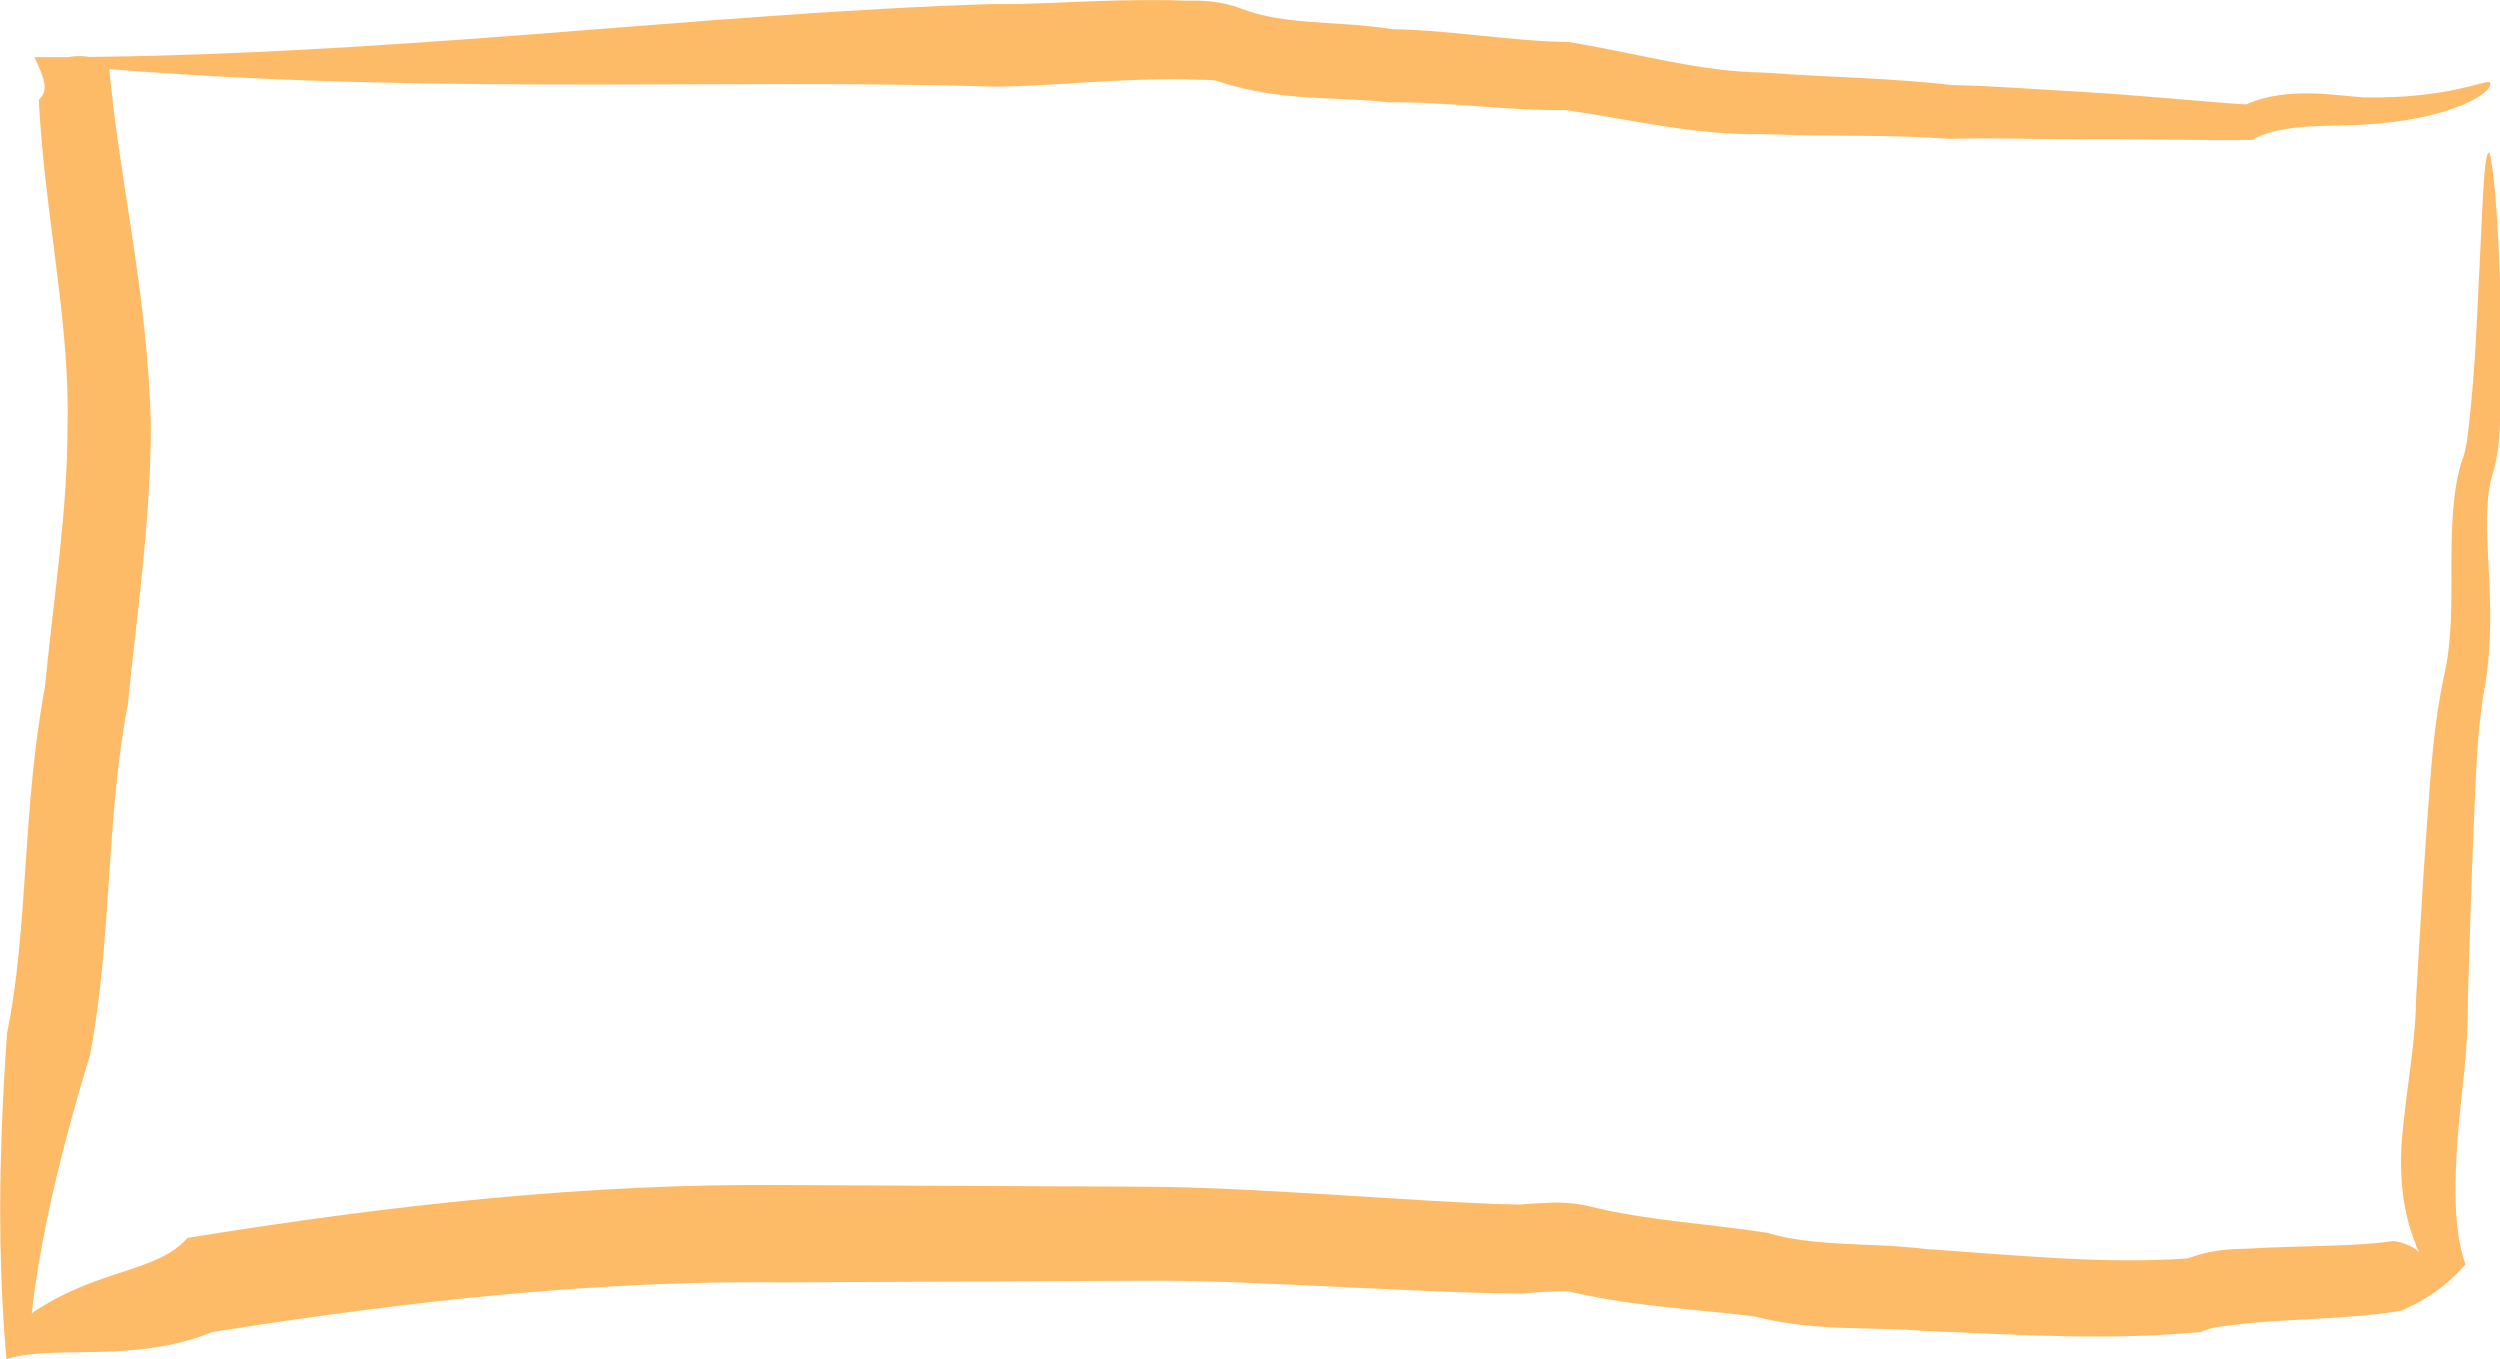<?xml version="1.0" encoding="UTF-8" standalone="no"?>
<!-- Created with Inkscape (http://www.inkscape.org/) -->

<svg
   xmlns:dc="http://purl.org/dc/elements/1.1/"
   xmlns:cc="http://creativecommons.org/ns#"
   xmlns:rdf="http://www.w3.org/1999/02/22-rdf-syntax-ns#"
   xmlns:svg="http://www.w3.org/2000/svg"
   xmlns="http://www.w3.org/2000/svg"
   xmlns:sodipodi="http://sodipodi.sourceforge.net/DTD/sodipodi-0.dtd"
   xmlns:inkscape="http://www.inkscape.org/namespaces/inkscape"
   width="271.116mm"
   height="147.392mm"
   viewBox="0 0 271.116 147.392"
   version="1.1"
   id="svg8"
   inkscape:version="0.92.4 5da689c313, 2019-01-14"
   sodipodi:docname="frame_4_orange.svg">
  <defs
     id="defs2">
    <inkscape:path-effect
       effect="skeletal"
       id="path-effect6813"
       is_visible="true"
       pattern="M 0,5 C 0,2.24 2.24,0 5,0 7.76,0 10,2.24 10,5 10,7.76 7.76,10 5,10 2.24,10 0,7.76 0,5 Z"
       copytype="single_stretched"
       prop_scale="0.262"
       scale_y_rel="false"
       spacing="0"
       normal_offset="0"
       tang_offset="0"
       prop_units="false"
       vertical_pattern="false"
       fuse_tolerance="0" />
    <inkscape:path-effect
       effect="skeletal"
       id="path-effect6790"
       is_visible="true"
       pattern="M 0,5 C 0,2.24 2.24,0 5,0 7.76,0 10,2.24 10,5 10,7.76 7.76,10 5,10 2.24,10 0,7.76 0,5 Z"
       copytype="single_stretched"
       prop_scale="0.265"
       scale_y_rel="false"
       spacing="0"
       normal_offset="0"
       tang_offset="0"
       prop_units="false"
       vertical_pattern="false"
       fuse_tolerance="0" />
    <inkscape:path-effect
       effect="skeletal"
       id="path-effect6778"
       is_visible="true"
       pattern="M 0,5 C 0,2.24 2.24,0 5,0 7.76,0 10,2.24 10,5 10,7.76 7.76,10 5,10 2.24,10 0,7.76 0,5 Z"
       copytype="single_stretched"
       prop_scale="0.265"
       scale_y_rel="false"
       spacing="0"
       normal_offset="0"
       tang_offset="0"
       prop_units="false"
       vertical_pattern="false"
       fuse_tolerance="0" />
    <inkscape:path-effect
       effect="skeletal"
       id="path-effect6774"
       is_visible="true"
       pattern="M 0,5 C 0,2.24 2.24,0 5,0 7.76,0 10,2.24 10,5 10,7.76 7.76,10 5,10 2.24,10 0,7.76 0,5 Z"
       copytype="single_stretched"
       prop_scale="0.265"
       scale_y_rel="false"
       spacing="0"
       normal_offset="0"
       tang_offset="0"
       prop_units="false"
       vertical_pattern="false"
       fuse_tolerance="0" />
    <inkscape:path-effect
       effect="skeletal"
       id="path-effect6762"
       is_visible="true"
       pattern="M 0,5 C 0,2.24 2.24,0 5,0 7.76,0 10,2.24 10,5 10,7.76 7.76,10 5,10 2.24,10 0,7.76 0,5 Z"
       copytype="single_stretched"
       prop_scale="0.265"
       scale_y_rel="false"
       spacing="0"
       normal_offset="0"
       tang_offset="0"
       prop_units="false"
       vertical_pattern="false"
       fuse_tolerance="0" />
    <inkscape:path-effect
       effect="skeletal"
       id="path-effect6758"
       is_visible="true"
       pattern="M 0,5 C 0,2.24 2.24,0 5,0 7.76,0 10,2.24 10,5 10,7.76 7.76,10 5,10 2.24,10 0,7.76 0,5 Z"
       copytype="single_stretched"
       prop_scale="0.265"
       scale_y_rel="false"
       spacing="0"
       normal_offset="0"
       tang_offset="0"
       prop_units="false"
       vertical_pattern="false"
       fuse_tolerance="0" />
  </defs>
  <sodipodi:namedview
     id="base"
     pagecolor="#ffffff"
     bordercolor="#666666"
     borderopacity="1.0"
     inkscape:pageopacity="0.0"
     inkscape:pageshadow="2"
     inkscape:zoom="0.7"
     inkscape:cx="704.16437"
     inkscape:cy="95.97382"
     inkscape:document-units="mm"
     inkscape:current-layer="layer1-3"
     showgrid="false"
     inkscape:window-width="1920"
     inkscape:window-height="1027"
     inkscape:window-x="0"
     inkscape:window-y="0"
     inkscape:window-maximized="1"
     fit-margin-top="0"
     fit-margin-left="0"
     fit-margin-right="0"
     fit-margin-bottom="0" />
  <g
     inkscape:label="Layer 1"
     inkscape:groupmode="layer"
     id="layer1"
     transform="translate(405.541,168.053)">
    <g
       transform="matrix(1.031,0,0,1,-422.755,-126.53)"
       id="layer1-3"
       inkscape:label="Layer 1">
      <path
         style="fill:#febb67;fill-opacity:1;stroke:none;stroke-width:0.261px;stroke-linecap:butt;stroke-linejoin:miter;stroke-opacity:1"
         d="m 186.214,16.596 c 0.154,0.241 -1.155,0.974 -3.877,1.099 -0.888,0.062 -2.536,-0.057 -3.456,0.402 0,1e-6 0,1e-6 0,1e-6 -1.556,0.019 -3.333,-0.031 -5.303,-0.018 -1.275,0.002 -2.622,-0.043 -4.023,-0.011 -1.755,-0.114 -3.672,-0.056 -5.759,-0.124 -2.132,0.031 -3.929,-0.365 -6.072,-0.627 -1.836,0.021 -3.661,-0.225 -5.445,-0.2 -1.496,-0.158 -3.261,-0.004 -5.179,-0.527 -0.189,-0.087 -0.553,-0.046 -1.064,-0.077 -0.676,-0.01 -1.363,0.01 -2.078,0.036 0,0 0,0 0,0 -1.21,0.044 -2.476,0.146 -3.81,0.158 -8.745,-0.228 -18.48,0.272 -29.003,-0.586 0.267,-0.221 0.886,-0.319 1.683,-0.045 0.286,2.919 1.212,6.034 1.298,9.488 -0.007,2.538 -0.433,4.891 -0.708,7.252 -0.685,3.025 -0.483,6.127 -1.168,9.152 -0.514,1.439 -0.984,2.889 -1.334,4.333 -0.196,0.807 -0.354,1.609 -0.462,2.404 2.032,-1.171 3.879,-1.058 4.8,-1.965 6.289,-0.862 12.367,-1.429 18.417,-1.378 0.035,1.11e-4 11.111,0.043 11.146,0.043 2.021,0.01 4.045,0.126 5.955,0.22 1.931,0.096 3.721,0.212 5.548,0.246 6.5e-4,-5.6e-5 6.6e-4,-5.6e-5 6.6e-4,-5.6e-5 0.018,-0.002 0.037,-0.003 0.055,-0.005 0.043,-0.004 0.087,-0.007 0.13,-0.01 0.177,-0.011 0.356,-0.019 0.535,-0.024 0.353,-0.021 0.814,-0.03 1.366,0.072 1.757,0.38 3.636,0.456 5.536,0.703 1.458,0.374 3.157,0.243 4.937,0.427 0,0 0,10e-7 0,10e-7 2.92,0.166 5.429,0.395 8.027,0.24 0,0 0,-3e-6 0,-3e-6 0.692,-0.225 1.318,-0.245 1.814,-0.252 0.805,-0.042 1.617,-0.053 2.364,-0.073 0.765,-0.022 1.475,-0.043 2.159,-0.127 0.492,0.057 0.825,0.279 0.809,0.337 -0.61,-1.11 -0.647,-2.276 -0.522,-3.252 0.147,-1.259 0.402,-2.372 0.406,-3.394 0.117,-1.664 0.204,-3.058 0.339,-4.582 0.117,-1.367 0.201,-2.604 0.533,-3.888 0.464,-1.733 -0.052,-3.78 0.512,-5.505 0.199,-0.375 0.231,-0.939 0.302,-1.455 0.102,-0.851 0.157,-1.732 0.199,-2.427 0.167,-2.742 0.193,-4.224 0.361,-4.225 0.087,-2.53e-4 0.305,1.471 0.371,4.238 0.017,0.709 0.027,1.591 -0.021,2.491 -0.013,0.473 -0.018,1.103 -0.266,1.736 -0.413,1.369 0.238,3.183 -0.204,5.439 -0.252,1.146 -0.273,2.293 -0.35,3.696 -0.078,1.521 -0.114,2.833 -0.18,4.52 0.019,1.283 -0.2,2.357 -0.309,3.534 -0.102,1.178 -0.148,2.402 0.236,3.352 -0.744,0.711 -1.474,1.009 -1.971,1.201 -0.792,0.115 -1.562,0.158 -2.33,0.197 -0.766,0.039 -1.565,0.068 -2.315,0.124 -0.617,0.065 -1.159,0.082 -1.539,0.234 0,0 -1e-5,2e-6 -1e-5,2e-6 -2.869,0.233 -5.575,0.072 -8.571,-0.027 0,0 -1e-5,0 -1e-5,0 -1.522,-0.118 -3.273,0.034 -5.177,-0.375 -1.69,-0.186 -3.689,-0.253 -5.616,-0.633 -0.163,-0.045 -0.44,-0.016 -0.821,-0.012 -0.153,0.006 -0.306,0.015 -0.462,0.027 -0.062,0.004 -0.124,0.008 -0.185,0.013 -0.025,0.002 -0.052,0.004 -0.077,0.006 0,0 -1e-5,0 -1e-5,0 -1.93,-0.01 -3.785,-0.104 -5.73,-0.177 -1.923,-0.073 -3.916,-0.168 -5.85,-0.158 0.034,-1.59e-4 -11.192,0.043 -11.158,0.043 -5.746,-0.06 -11.554,0.481 -17.632,1.295 -2.468,0.839 -4.851,0.312 -6.352,0.708 -0.108,-1.037 -0.166,-2.07 -0.185,-3.097 -0.033,-1.839 0.059,-3.645 0.204,-5.4 0.661,-2.736 0.465,-5.851 1.166,-9.022 0.281,-2.432 0.704,-4.636 0.697,-6.819 0.086,-2.694 -0.703,-5.506 -0.885,-8.514 0.305,-0.233 0.198,-0.524 -0.133,-1.114 10.573,0.027 20.569,-1.16 29.609,-1.387 1.23,0.012 2.483,-0.067 3.753,-0.09 0,0 1e-5,0 1e-5,0 0.725,-0.013 1.45,-0.02 2.186,0.005 0.405,-0.008 0.966,-0.005 1.632,0.201 1.338,0.453 2.976,0.312 4.676,0.543 1.823,0.023 3.624,0.312 5.447,0.335 2.312,0.331 4.038,0.774 5.991,0.795 2.003,0.128 3.948,0.139 5.779,0.326 1.308,0.02 2.884,0.127 3.993,0.176 1.906,0.095 3.602,0.248 5.095,0.33 0,0 0,-1e-6 0,-1e-6 1.273,-0.484 2.844,-0.221 3.628,-0.184 2.611,0.044 3.821,-0.491 3.887,-0.387 z"
         id="path6811"
         inkscape:connector-curvature="0"
         inkscape:path-effect="#path-effect6813"
         inkscape:original-d="m 186.21419,16.595681 c -1.96996,1.254148 -5.90662,0.381691 -7.42379,1.03567 -1.492,-0.03047 -2.24906,-0.111959 -5.19868,-0.173976 -0.93406,-0.01964 -2.72968,-0.09744 -4.00812,-0.09329 -2.09573,-0.175753 -3.54372,-0.118177 -5.76866,-0.224797 -1.77241,0.0044 -3.84544,-0.419949 -6.0316,-0.710647 -1.74479,0 -3.62655,-0.267269 -5.44627,-0.267269 -2.13707,-0.259407 -3.50566,-0.108445 -4.92758,-0.534539 -0.96024,-0.329858 -5.89918,0 -7.2617,0 -9.87002,0 -19.4608,0.813828 -29.30613,0.400904 0.41073,0.253363 0.72493,0.346172 0.90771,0.534539 0.38679,4.904511 1.09156,7.219414 1.09156,9.000924 0,2.13695 -0.41591,4.560522 -0.70254,7.035248 -0.85177,3.809977 -0.59749,6.65692 -1.16706,9.087164 -0.58974,2.858483 -0.90771,6.199954 -0.90771,7.617181 1.6421,-0.727763 4.03735,-0.54355 5.57594,-1.336347 6.1854,-0.838231 12.00556,-1.393068 18.02457,-1.336348 h 11.1519 c 2.90684,0 8.98553,0.371548 11.54091,0.400904 0,0 1.27983,-0.110392 1.81542,0 1.13179,0.233273 3.73447,0.446316 5.57595,0.668174 1.21165,0.282062 3.27363,0.238317 5.05725,0.400904 2.39382,0.107462 5.65108,0.321837 8.29909,0.133635 1.45576,-0.512148 6.7041,-0.08766 7.65071,-0.935443 -0.99689,-2.066498 -0.007,-4.483622 -0.0213,-6.765562 0.14344,-2.619734 0.31461,-6.734523 0.70089,-8.342415 0.47594,-2.097881 -0.19166,-3.731965 0.35782,-5.471777 0.52804,-1.187115 0.39318,-6.861784 0.38902,-8.285355"
         sodipodi:nodetypes="ccscccccsccscccccssccccccccc"
         transform="matrix(3.413,0,0,4.157,-356.947,-101.575)" />
    </g>
  </g>
</svg>
